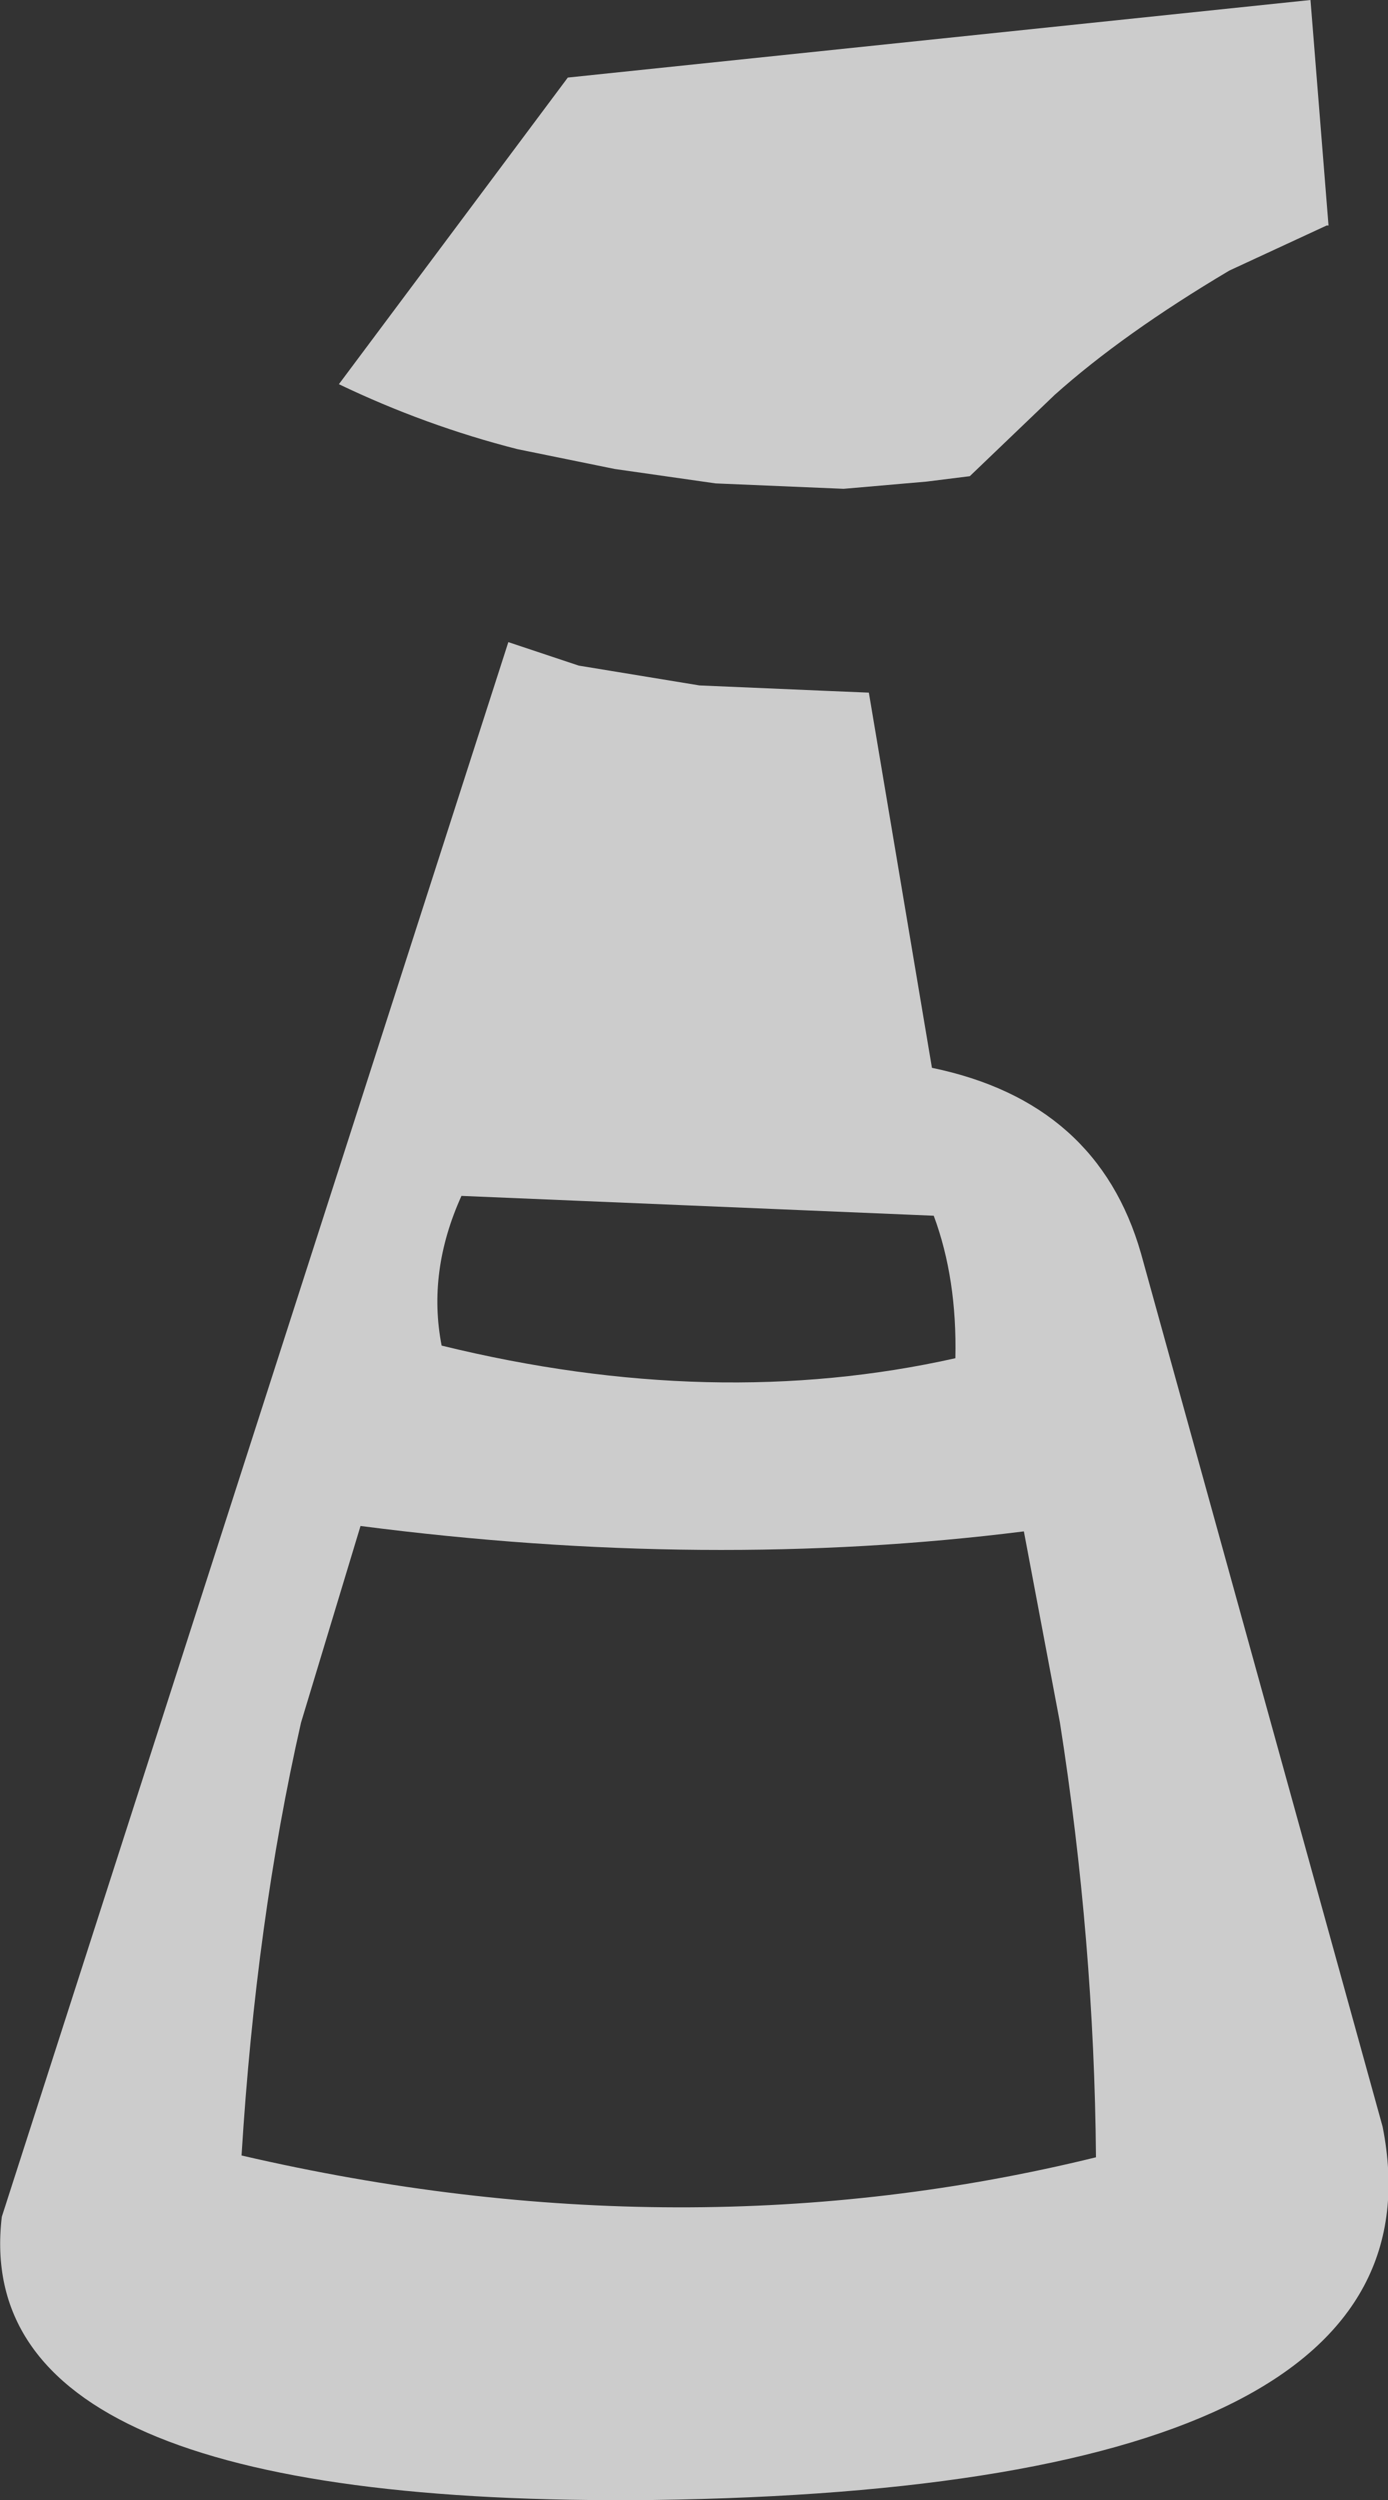 <?xml version="1.0" encoding="UTF-8" standalone="no"?>
<svg xmlns:xlink="http://www.w3.org/1999/xlink" height="69.3px" width="38.5px" xmlns="http://www.w3.org/2000/svg">
  <rect width="100%" height="100%" fill="#333333" stroke="none"/>
  <g transform="matrix(1.0, 0.0, 0.0, 1.0, 20.25, 65.95)">
    <path d="M16.6 -59.7 L16.55 -59.7 13.85 -58.45 Q10.9 -56.7 9.0 -55.0 L6.65 -52.75 5.45 -52.6 3.15 -52.4 -0.4 -52.55 -3.2 -52.95 -5.9 -53.5 Q-8.45 -54.15 -10.85 -55.3 L-4.5 -63.8 16.1 -65.95 16.6 -59.7 M3.85 -46.75 L5.6 -36.35 Q10.2 -35.4 11.4 -31.2 L18.1 -7.0 Q20.1 3.05 -2.15 3.35 -21.15 3.55 -20.2 -4.5 L-6.15 -48.15 -4.2 -47.5 -0.85 -46.95 2.65 -46.8 3.85 -46.75 M6.25 -28.3 Q6.3 -30.5 5.65 -32.25 L-7.45 -32.8 Q-8.4 -30.7 -8.0 -28.65 -0.45 -26.8 6.25 -28.3 M9.15 -18.2 L8.15 -23.5 Q-0.6 -22.4 -10.25 -23.65 L-11.9 -18.2 Q-13.15 -12.7 -13.55 -6.2 -1.25 -3.35 10.15 -6.15 10.1 -12.15 9.15 -18.2" fill="#ffffff" fill-opacity="0.749" fill-rule="evenodd" stroke="none"/>
  </g>
</svg>
